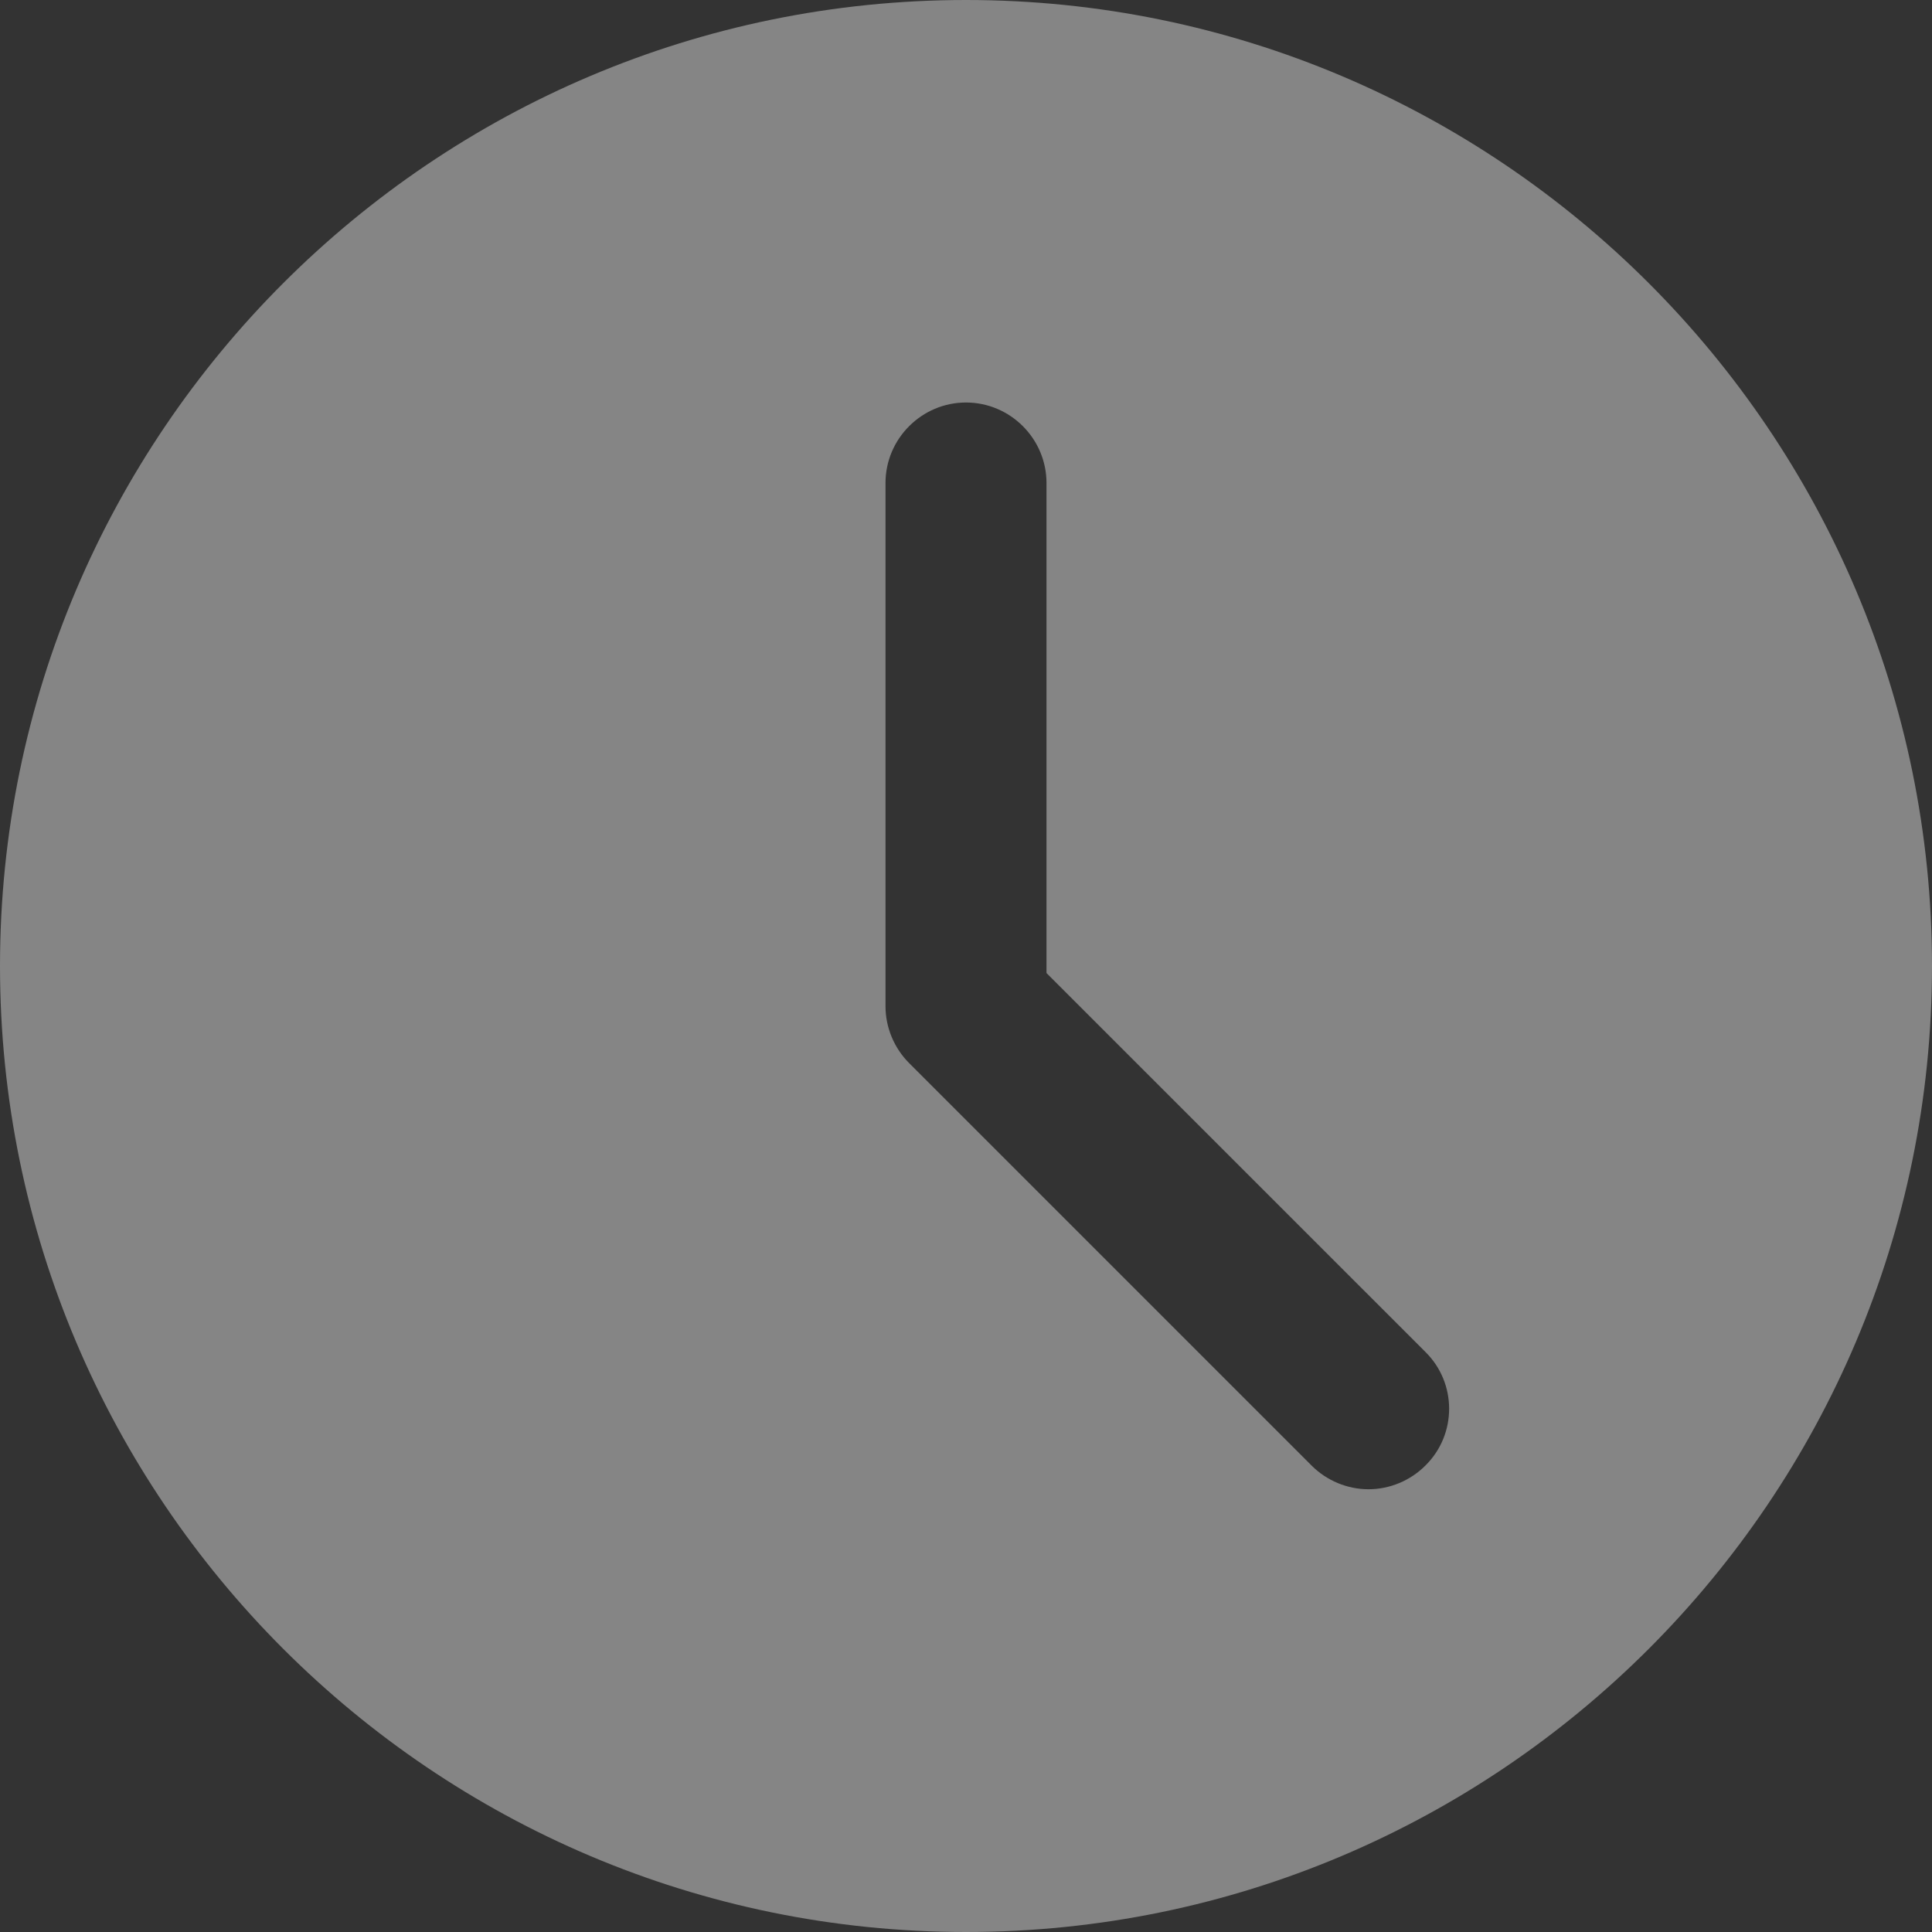 <svg width="71" height="71" viewBox="0 0 71 71" fill="none" xmlns="http://www.w3.org/2000/svg">
<rect x="0" y="0" width="71" height="71" fill="#333333" stroke="none"/>
<g id="Frame" clip-path="url(#clip0_1439_5962)">
<g id="Group">
<path id="Vector" d="M35.5 0C15.919 0 0 15.919 0 35.5C0 55.081 15.919 71 35.5 71C55.081 71 71 55.081 71 35.5C71 15.919 55.081 0 35.5 0ZM52.381 53.86C51.826 54.415 51.068 54.729 50.292 54.729C49.515 54.729 48.757 54.415 48.202 53.86L33.411 39.069C32.856 38.514 32.542 37.756 32.542 36.979V17.75C32.542 16.123 33.873 14.792 35.5 14.792C37.127 14.792 38.458 16.123 38.458 17.75V35.759L52.381 49.681C53.546 50.828 53.546 52.714 52.381 53.86Z" fill="white" fill-opacity="0.4"/>
</g>
</g>
<defs>
<clipPath id="clip0_1439_5962">
<rect width="71" height="71" fill="white"/>
</clipPath>
</defs>
</svg>
